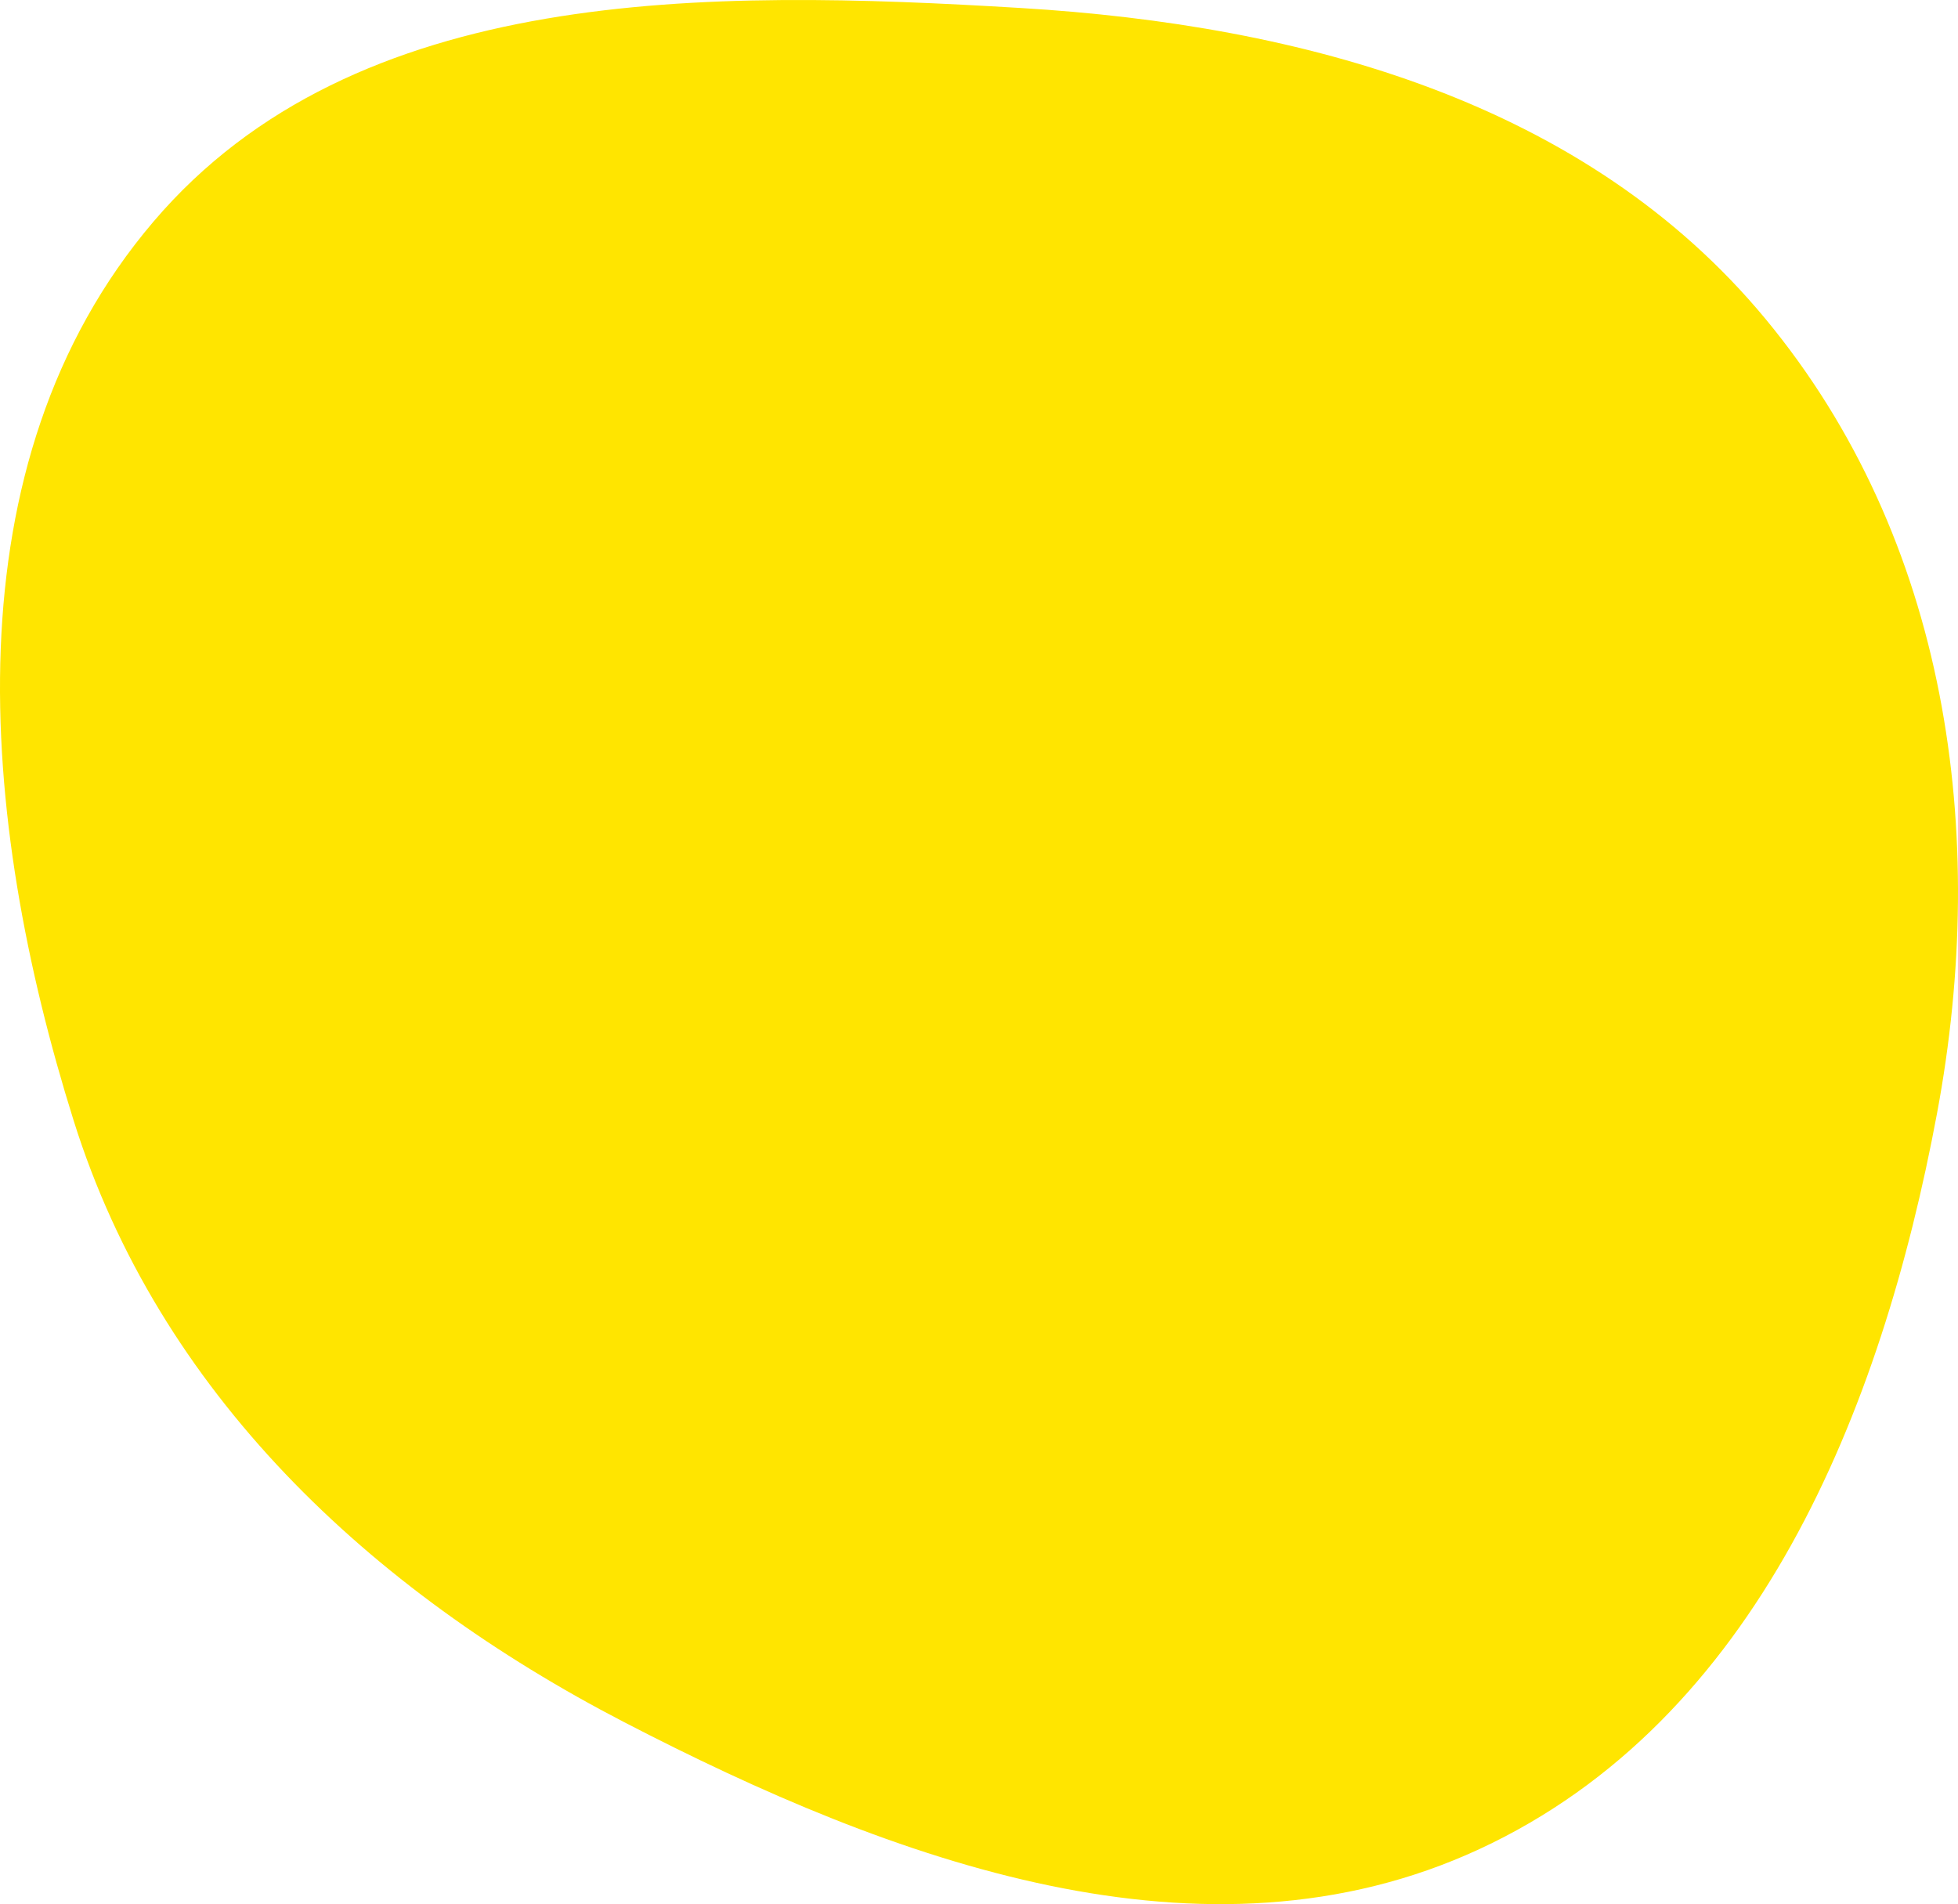 <svg width="218" height="212" viewBox="0 0 218 212" fill="none" xmlns="http://www.w3.org/2000/svg">
<path fill-rule="evenodd" clip-rule="evenodd" d="M113.671 0.892C145.158 2.79 176.545 11.346 196.553 35.49C216.882 60.022 221.492 92.767 215.663 123.969C209.466 157.137 195.576 191.561 164.721 205.867C134.14 220.046 99.412 207.243 69.494 191.739C41.127 177.04 17.693 155.027 8.198 124.756C-2.357 91.107 -5.851 51.612 17.089 24.673C39.585 -1.745 78.832 -1.208 113.671 0.892Z" fill="#FFE500"/>
</svg>
